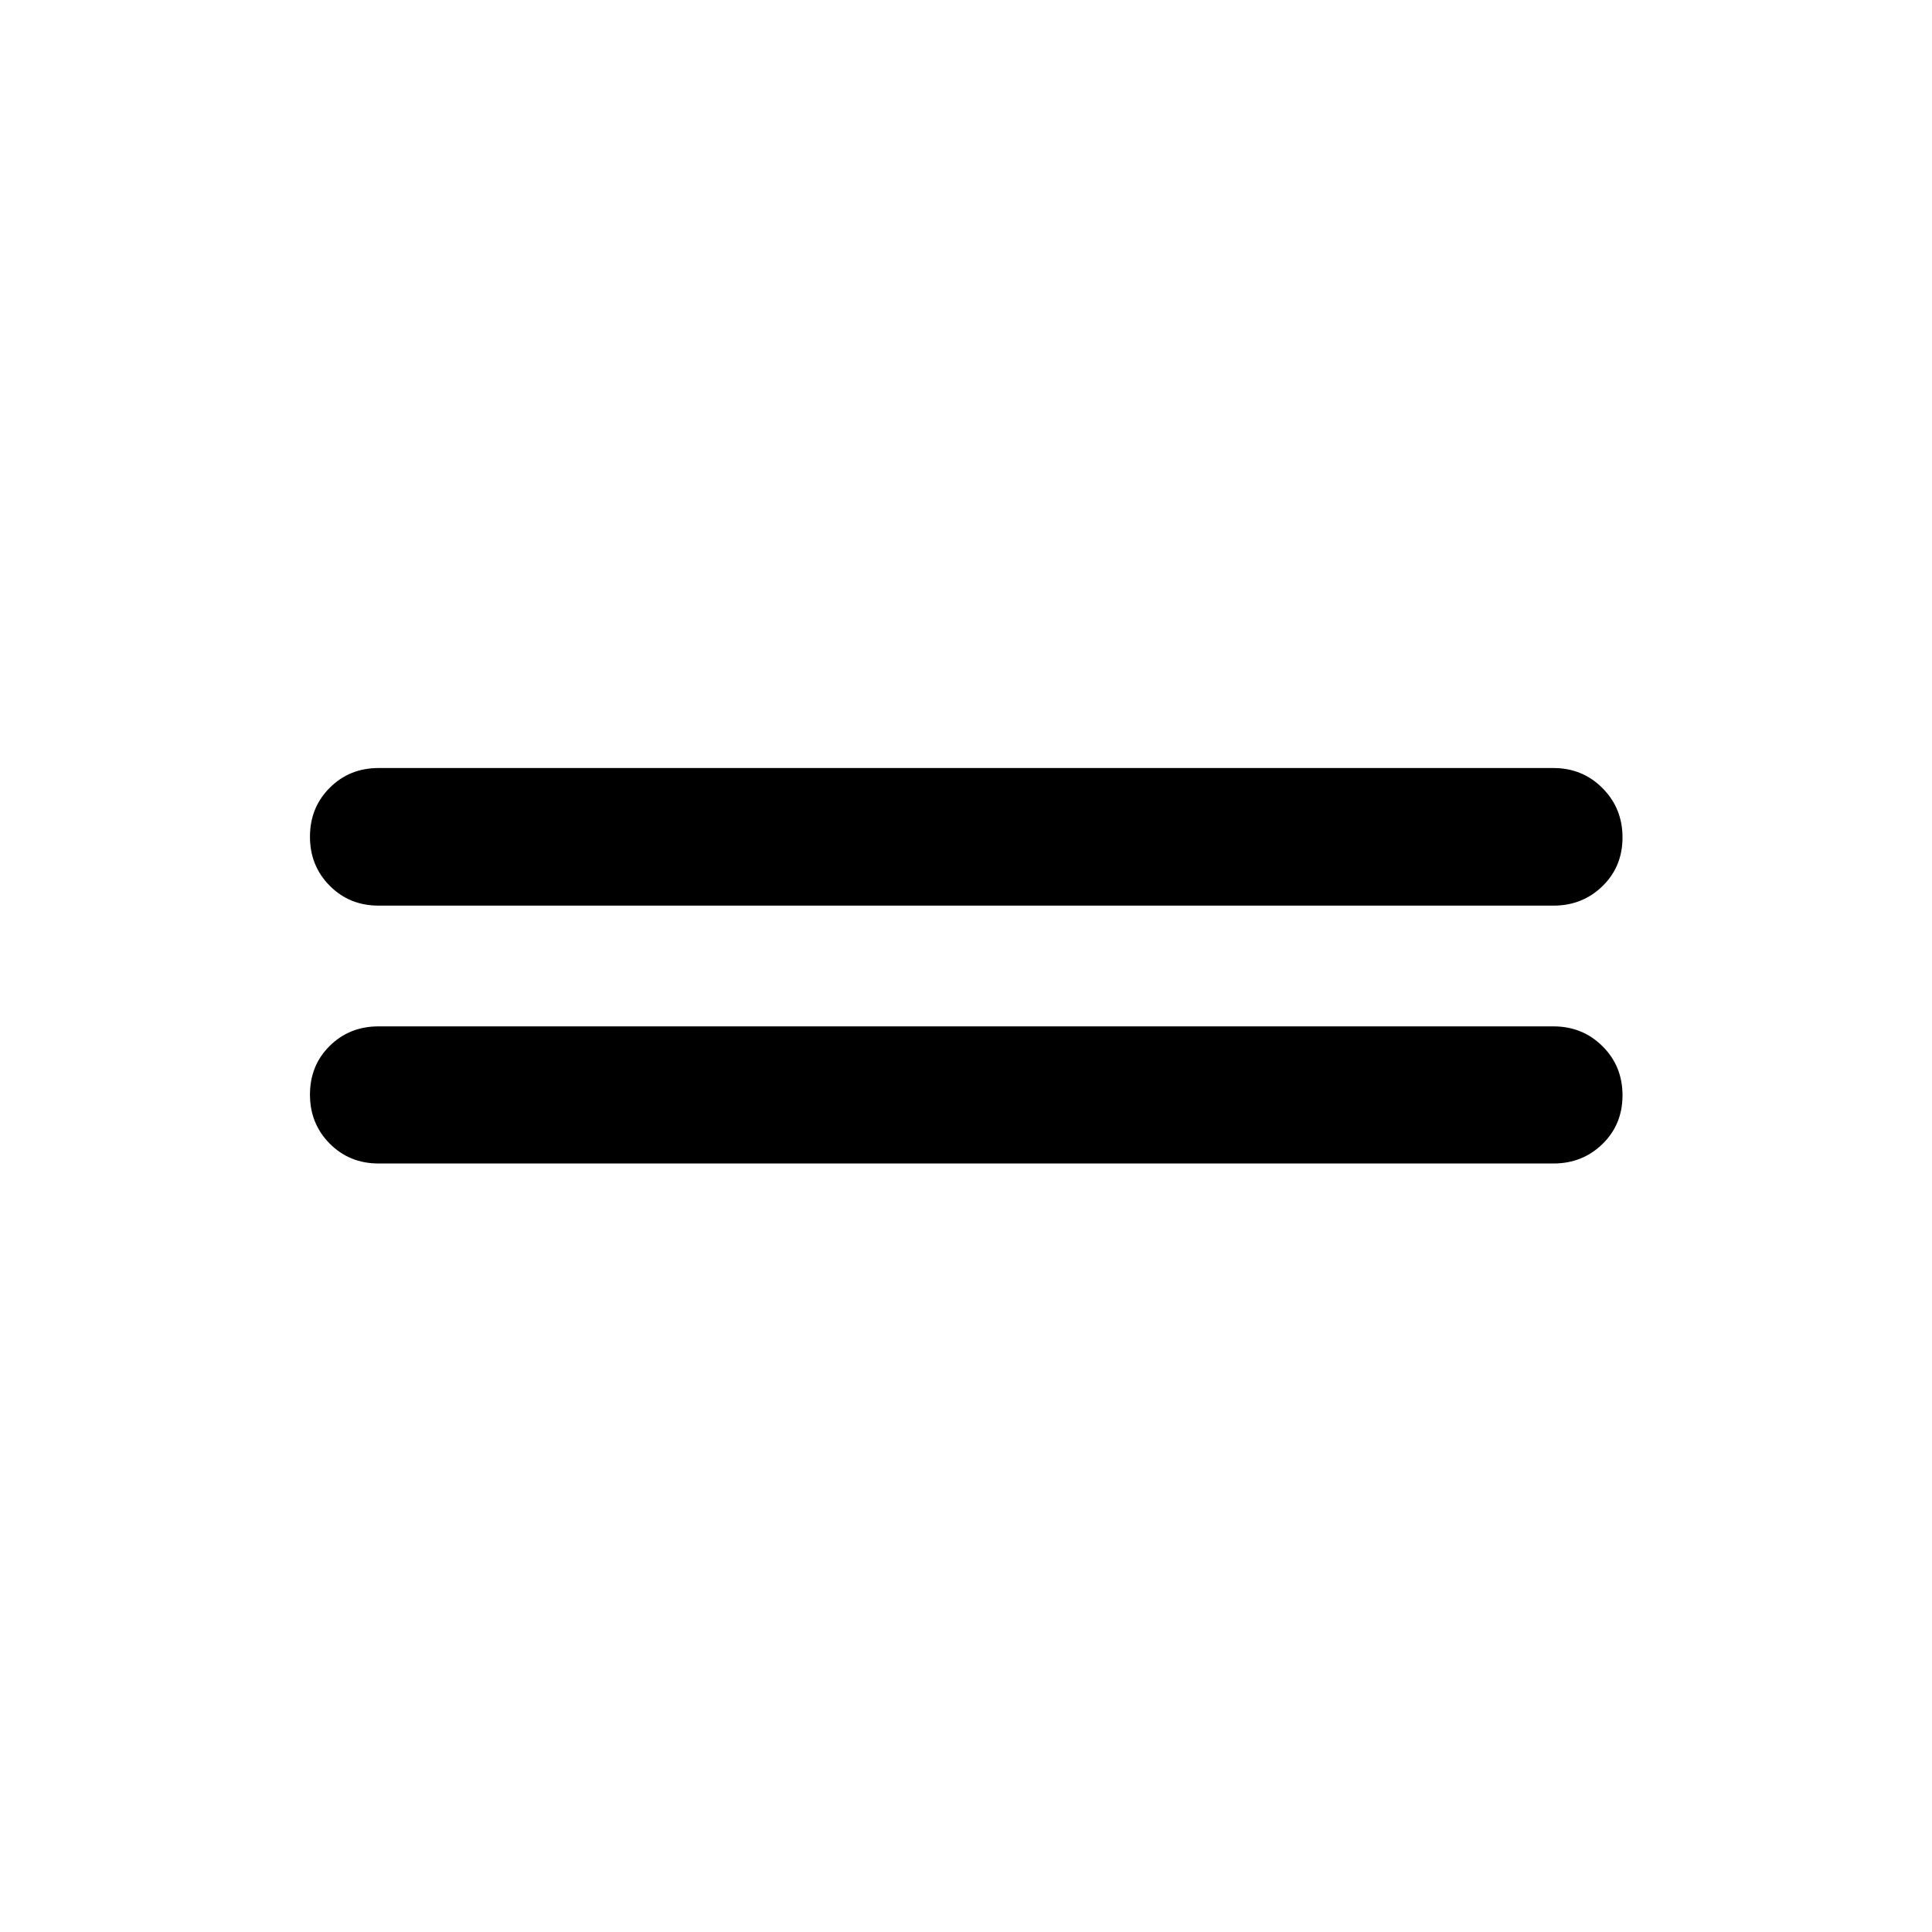<svg xmlns="http://www.w3.org/2000/svg" width="48" height="48" viewBox="0 -960 960 960"><path d="M188.087-381.869q-14.424 0-24.245-9.872-9.82-9.871-9.82-24.369 0-14.499 9.82-24.194Q173.663-450 188.087-450h583.826q14.424 0 24.364 9.871 9.941 9.871 9.941 24.37 0 14.498-9.941 24.194-9.94 9.696-24.364 9.696H188.087Zm0-128.131q-14.424 0-24.245-9.871-9.82-9.871-9.82-24.37 0-14.498 9.82-24.314 9.821-9.815 24.245-9.815h583.826q14.424 0 24.364 9.991 9.941 9.991 9.941 24.489 0 14.499-9.941 24.194-9.94 9.696-24.364 9.696H188.087Z"/></svg>